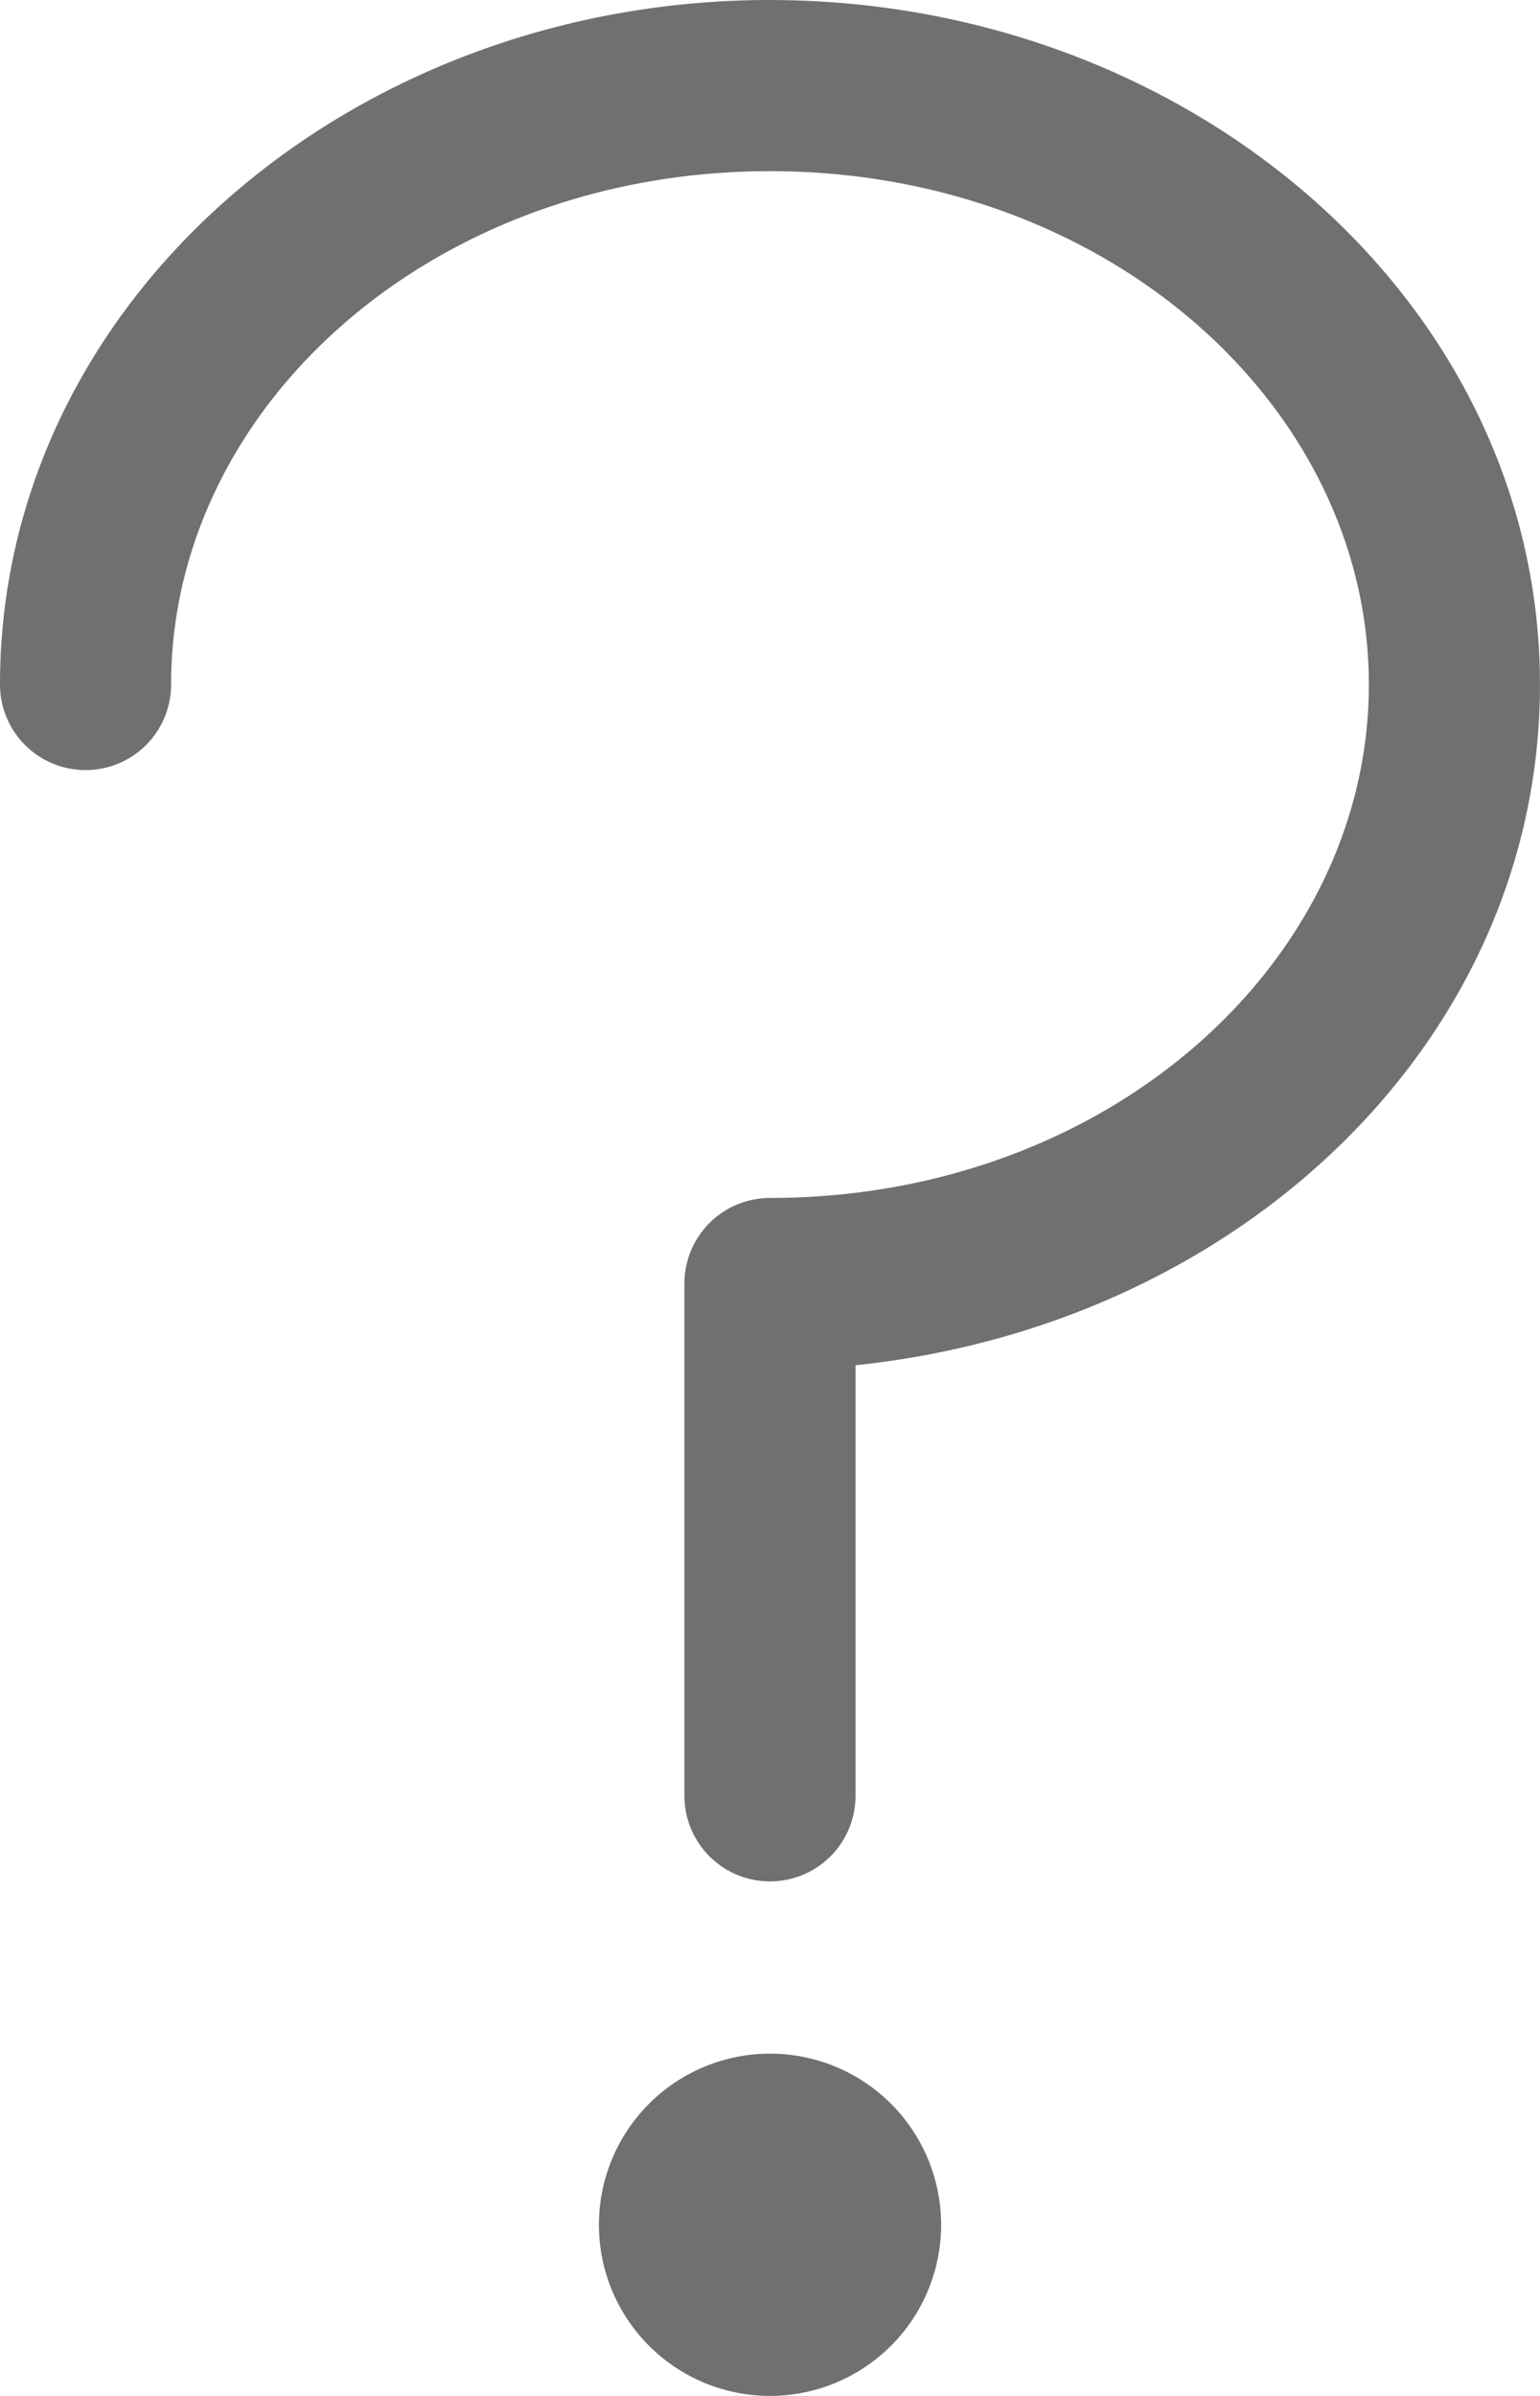 <svg xmlns="http://www.w3.org/2000/svg" width="35.175" height="54.716" viewBox="0 0 35.175 54.716"><defs><style>.a{fill:#707070;}</style></defs><g transform="translate(-7 -1.98)"><path class="a" d="M21.817,29.889a3.908,3.908,0,1,1-3.908-3.908,3.908,3.908,0,0,1,3.908,3.908Z" transform="translate(6.679 22.899)"/><path class="a" d="M24.587,1.98C15.029,1.98,7,8.852,7,17.613a1.954,1.954,0,1,0,3.908,0c0-6.348,5.969-11.724,13.679-11.724s13.679,5.377,13.679,11.724S32.3,29.338,24.587,29.338a1.954,1.954,0,0,0-1.954,1.954v11.7a1.954,1.954,0,1,0,3.908,0V33.158c8.774-.909,15.633-7.414,15.633-15.544,0-8.761-8.029-15.633-17.587-15.633Z" transform="translate(0 0)"/></g></svg>